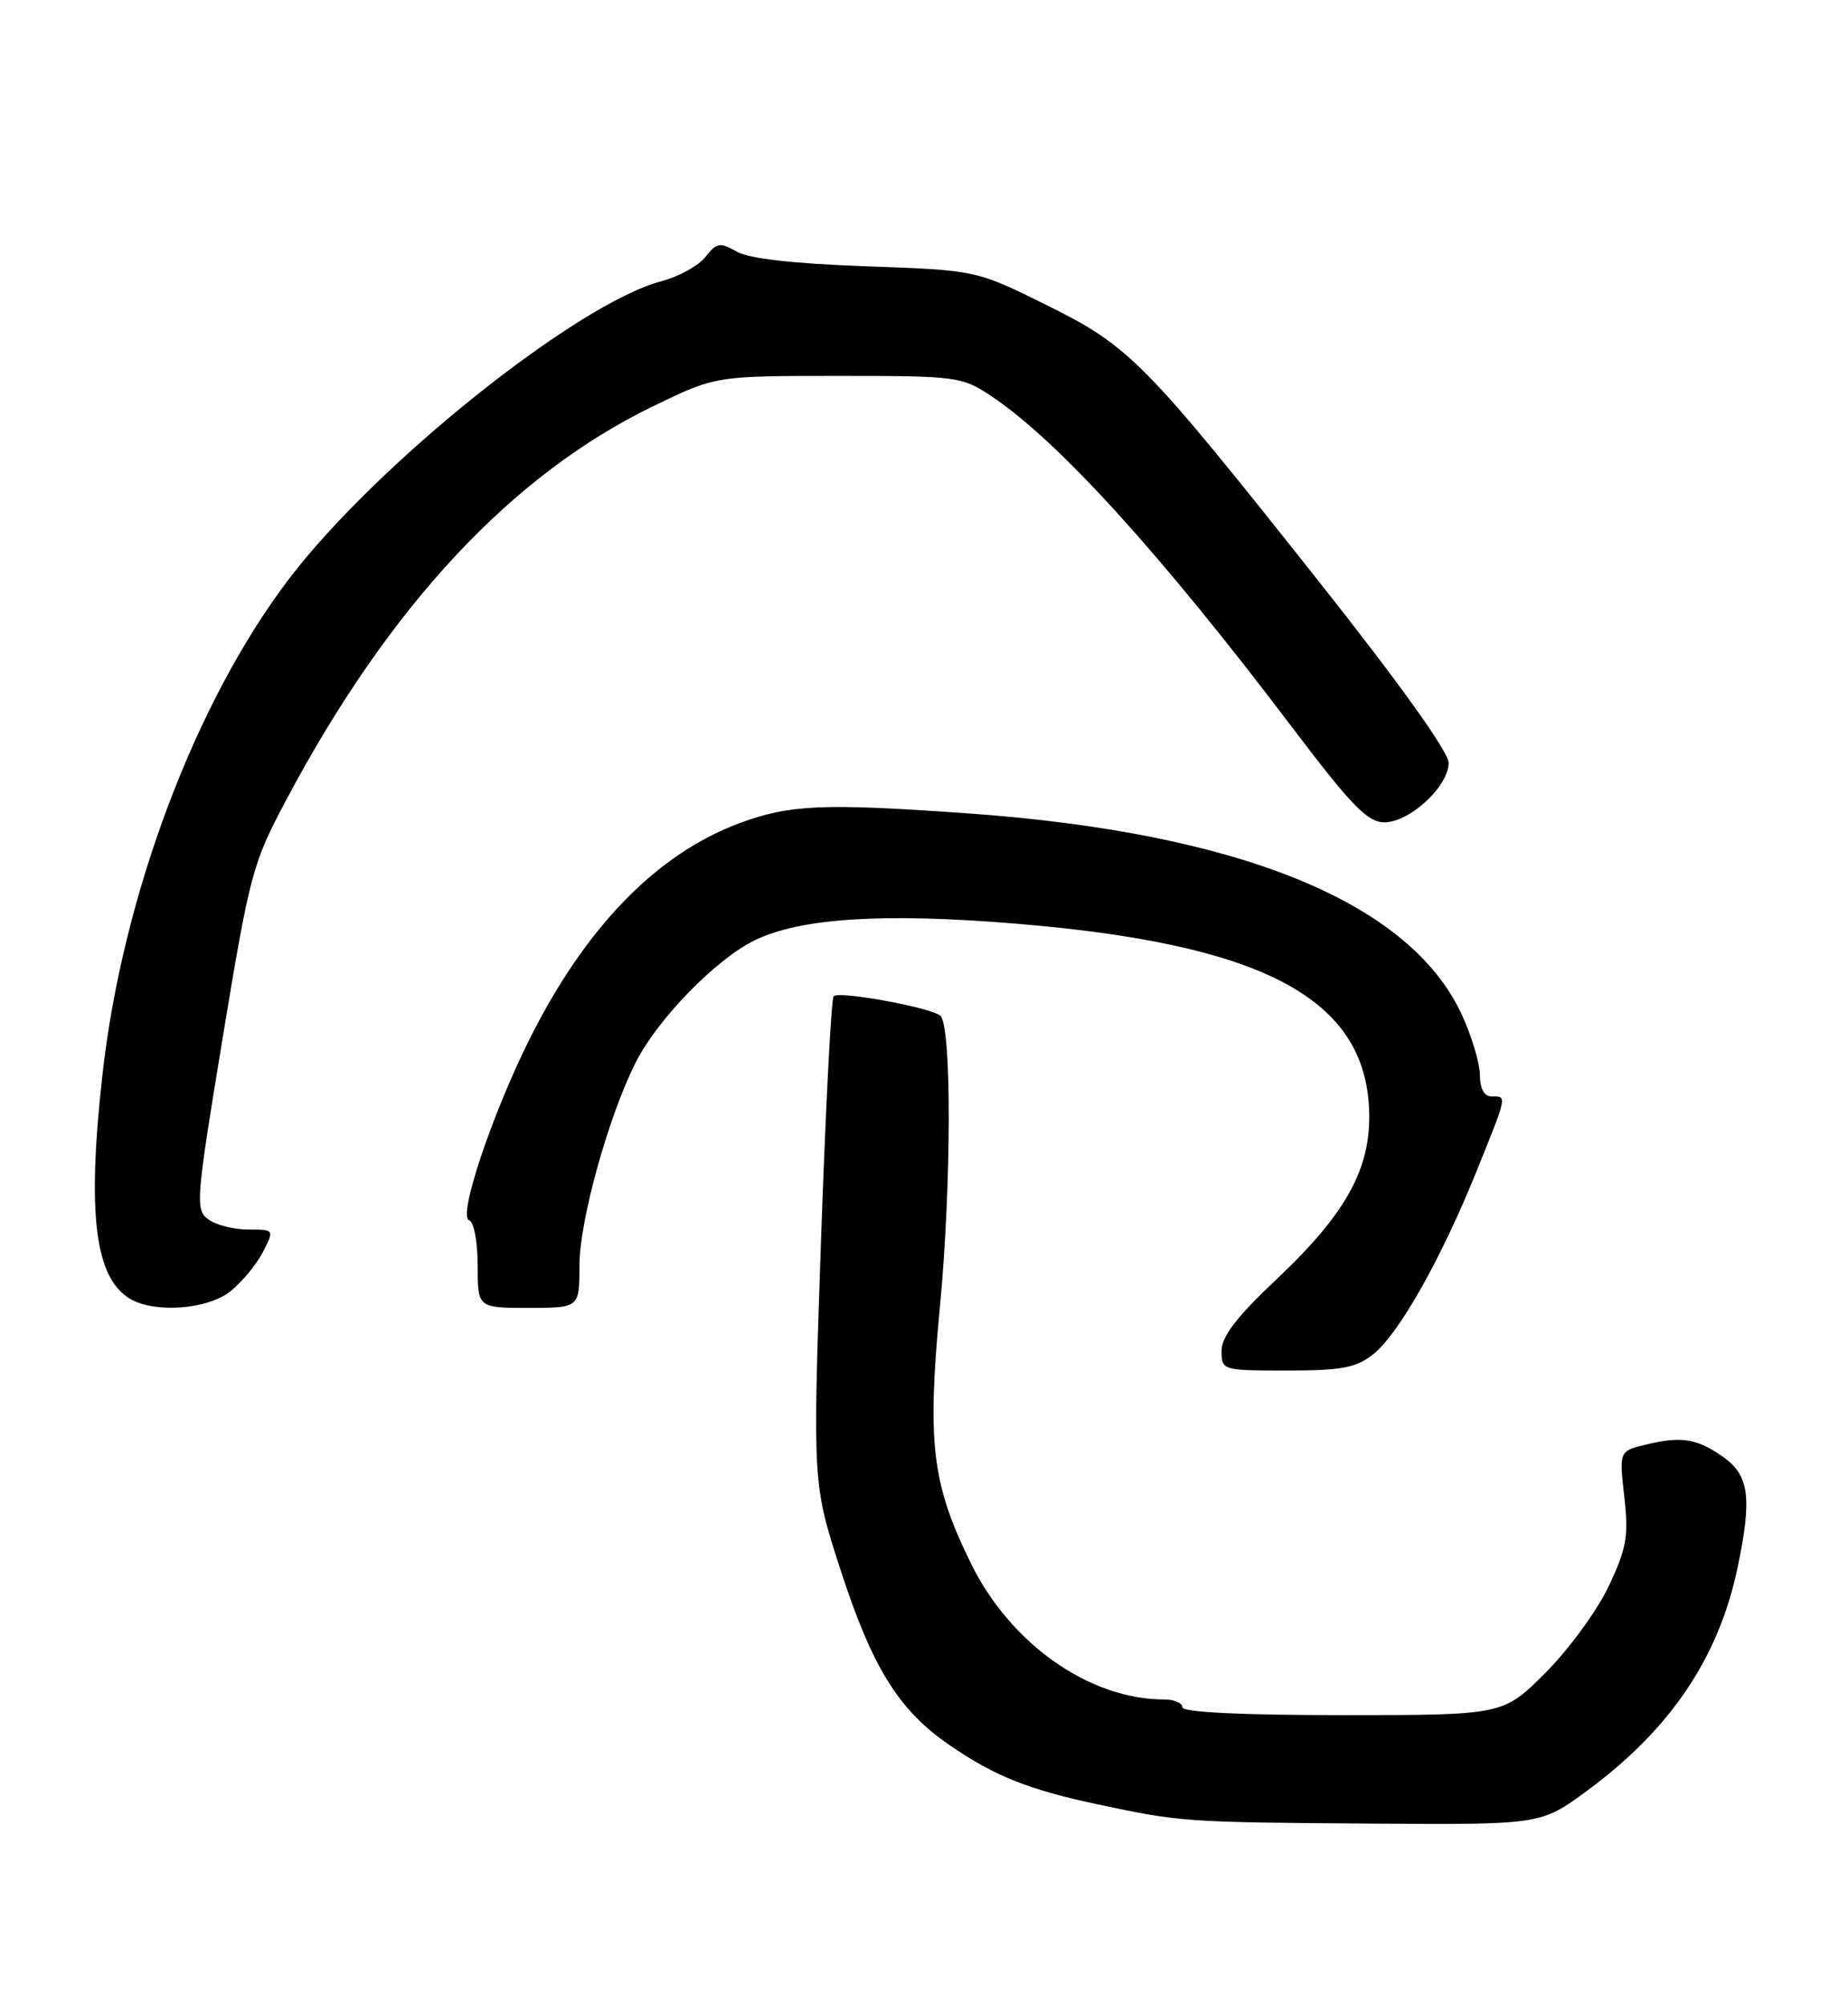 <?xml version="1.0" encoding="UTF-8" standalone="no"?>
<!DOCTYPE svg PUBLIC "-//W3C//DTD SVG 1.1//EN" "http://www.w3.org/Graphics/SVG/1.1/DTD/svg11.dtd" >
<svg xmlns="http://www.w3.org/2000/svg" xmlns:xlink="http://www.w3.org/1999/xlink" version="1.1" viewBox="0 0 236 256">
 <g >
 <path fill="currentColor"
d=" M 202.67 228.66 C 213.30 220.84 219.47 211.70 221.89 200.20 C 223.76 191.31 223.39 188.41 220.11 186.07 C 216.72 183.67 214.74 183.35 210.14 184.47 C 206.78 185.29 206.78 185.29 207.43 191.11 C 208.00 196.15 207.74 197.68 205.43 202.56 C 203.96 205.66 200.33 210.62 197.36 213.60 C 191.96 219.00 191.96 219.00 171.48 219.00 C 158.49 219.00 151.00 218.63 151.00 218.00 C 151.00 217.45 149.96 217.00 148.68 217.00 C 139.12 217.00 129.04 209.91 123.99 199.62 C 119.00 189.46 118.38 184.30 120.04 166.78 C 121.50 151.38 121.54 131.16 120.11 129.72 C 119.09 128.69 107.17 126.49 106.46 127.21 C 106.15 127.51 105.43 141.65 104.84 158.63 C 103.78 189.50 103.78 189.50 107.39 200.60 C 111.41 212.96 114.79 218.38 121.22 222.80 C 126.96 226.76 131.33 228.51 140.16 230.39 C 150.74 232.64 151.36 232.69 175.14 232.85 C 196.78 233.00 196.78 233.00 202.67 228.66 Z  M 175.35 172.94 C 178.61 170.37 184.04 160.76 188.56 149.56 C 192.53 139.73 192.47 140.00 190.50 140.00 C 189.53 140.00 189.00 139.02 188.99 137.25 C 188.98 135.74 187.93 132.25 186.65 129.49 C 179.97 115.15 158.19 106.31 123.50 103.85 C 105.05 102.54 100.81 102.73 94.38 105.13 C 83.81 109.09 74.75 118.42 67.61 132.72 C 62.80 142.35 58.47 155.32 59.90 155.80 C 60.52 156.01 61.00 158.54 61.00 161.58 C 61.00 167.00 61.00 167.00 67.50 167.00 C 74.00 167.00 74.00 167.00 74.00 161.55 C 74.00 155.88 77.73 142.45 81.21 135.61 C 84.03 130.06 91.48 122.43 96.41 120.05 C 102.26 117.21 112.90 116.54 129.86 117.95 C 160.68 120.50 173.81 127.21 174.80 140.92 C 175.36 148.71 172.27 154.61 163.09 163.28 C 157.95 168.12 156.00 170.66 156.00 172.48 C 156.00 174.97 156.09 175.00 164.37 175.00 C 171.30 175.00 173.18 174.65 175.35 172.94 Z  M 29.39 164.91 C 30.85 163.76 32.72 161.51 33.55 159.91 C 35.05 157.00 35.05 157.00 31.72 157.00 C 29.88 157.00 27.58 156.42 26.61 155.70 C 24.92 154.47 25.01 153.31 28.44 132.50 C 31.90 111.53 32.25 110.22 36.57 102.11 C 49.73 77.36 65.36 60.60 83.45 51.85 C 91.39 48.00 91.39 48.00 107.06 48.00 C 122.25 48.00 122.84 48.08 126.61 50.59 C 135.11 56.26 148.22 70.68 164.92 92.75 C 172.60 102.89 174.64 105.00 176.79 105.00 C 180.03 105.00 185.00 100.40 185.00 97.40 C 185.00 96.02 178.67 87.18 168.49 74.33 C 146.03 45.99 144.28 44.22 133.58 38.92 C 124.66 34.50 124.66 34.50 110.58 34.00 C 101.34 33.67 95.67 33.03 94.09 32.13 C 91.94 30.91 91.52 30.98 90.09 32.80 C 89.22 33.93 86.69 35.32 84.49 35.90 C 73.75 38.71 48.05 59.25 36.87 73.97 C 24.93 89.66 15.62 114.43 13.08 137.26 C 11.09 155.05 12.12 163.23 16.66 165.87 C 19.82 167.70 26.47 167.20 29.39 164.91 Z "/>
</g>
</svg>